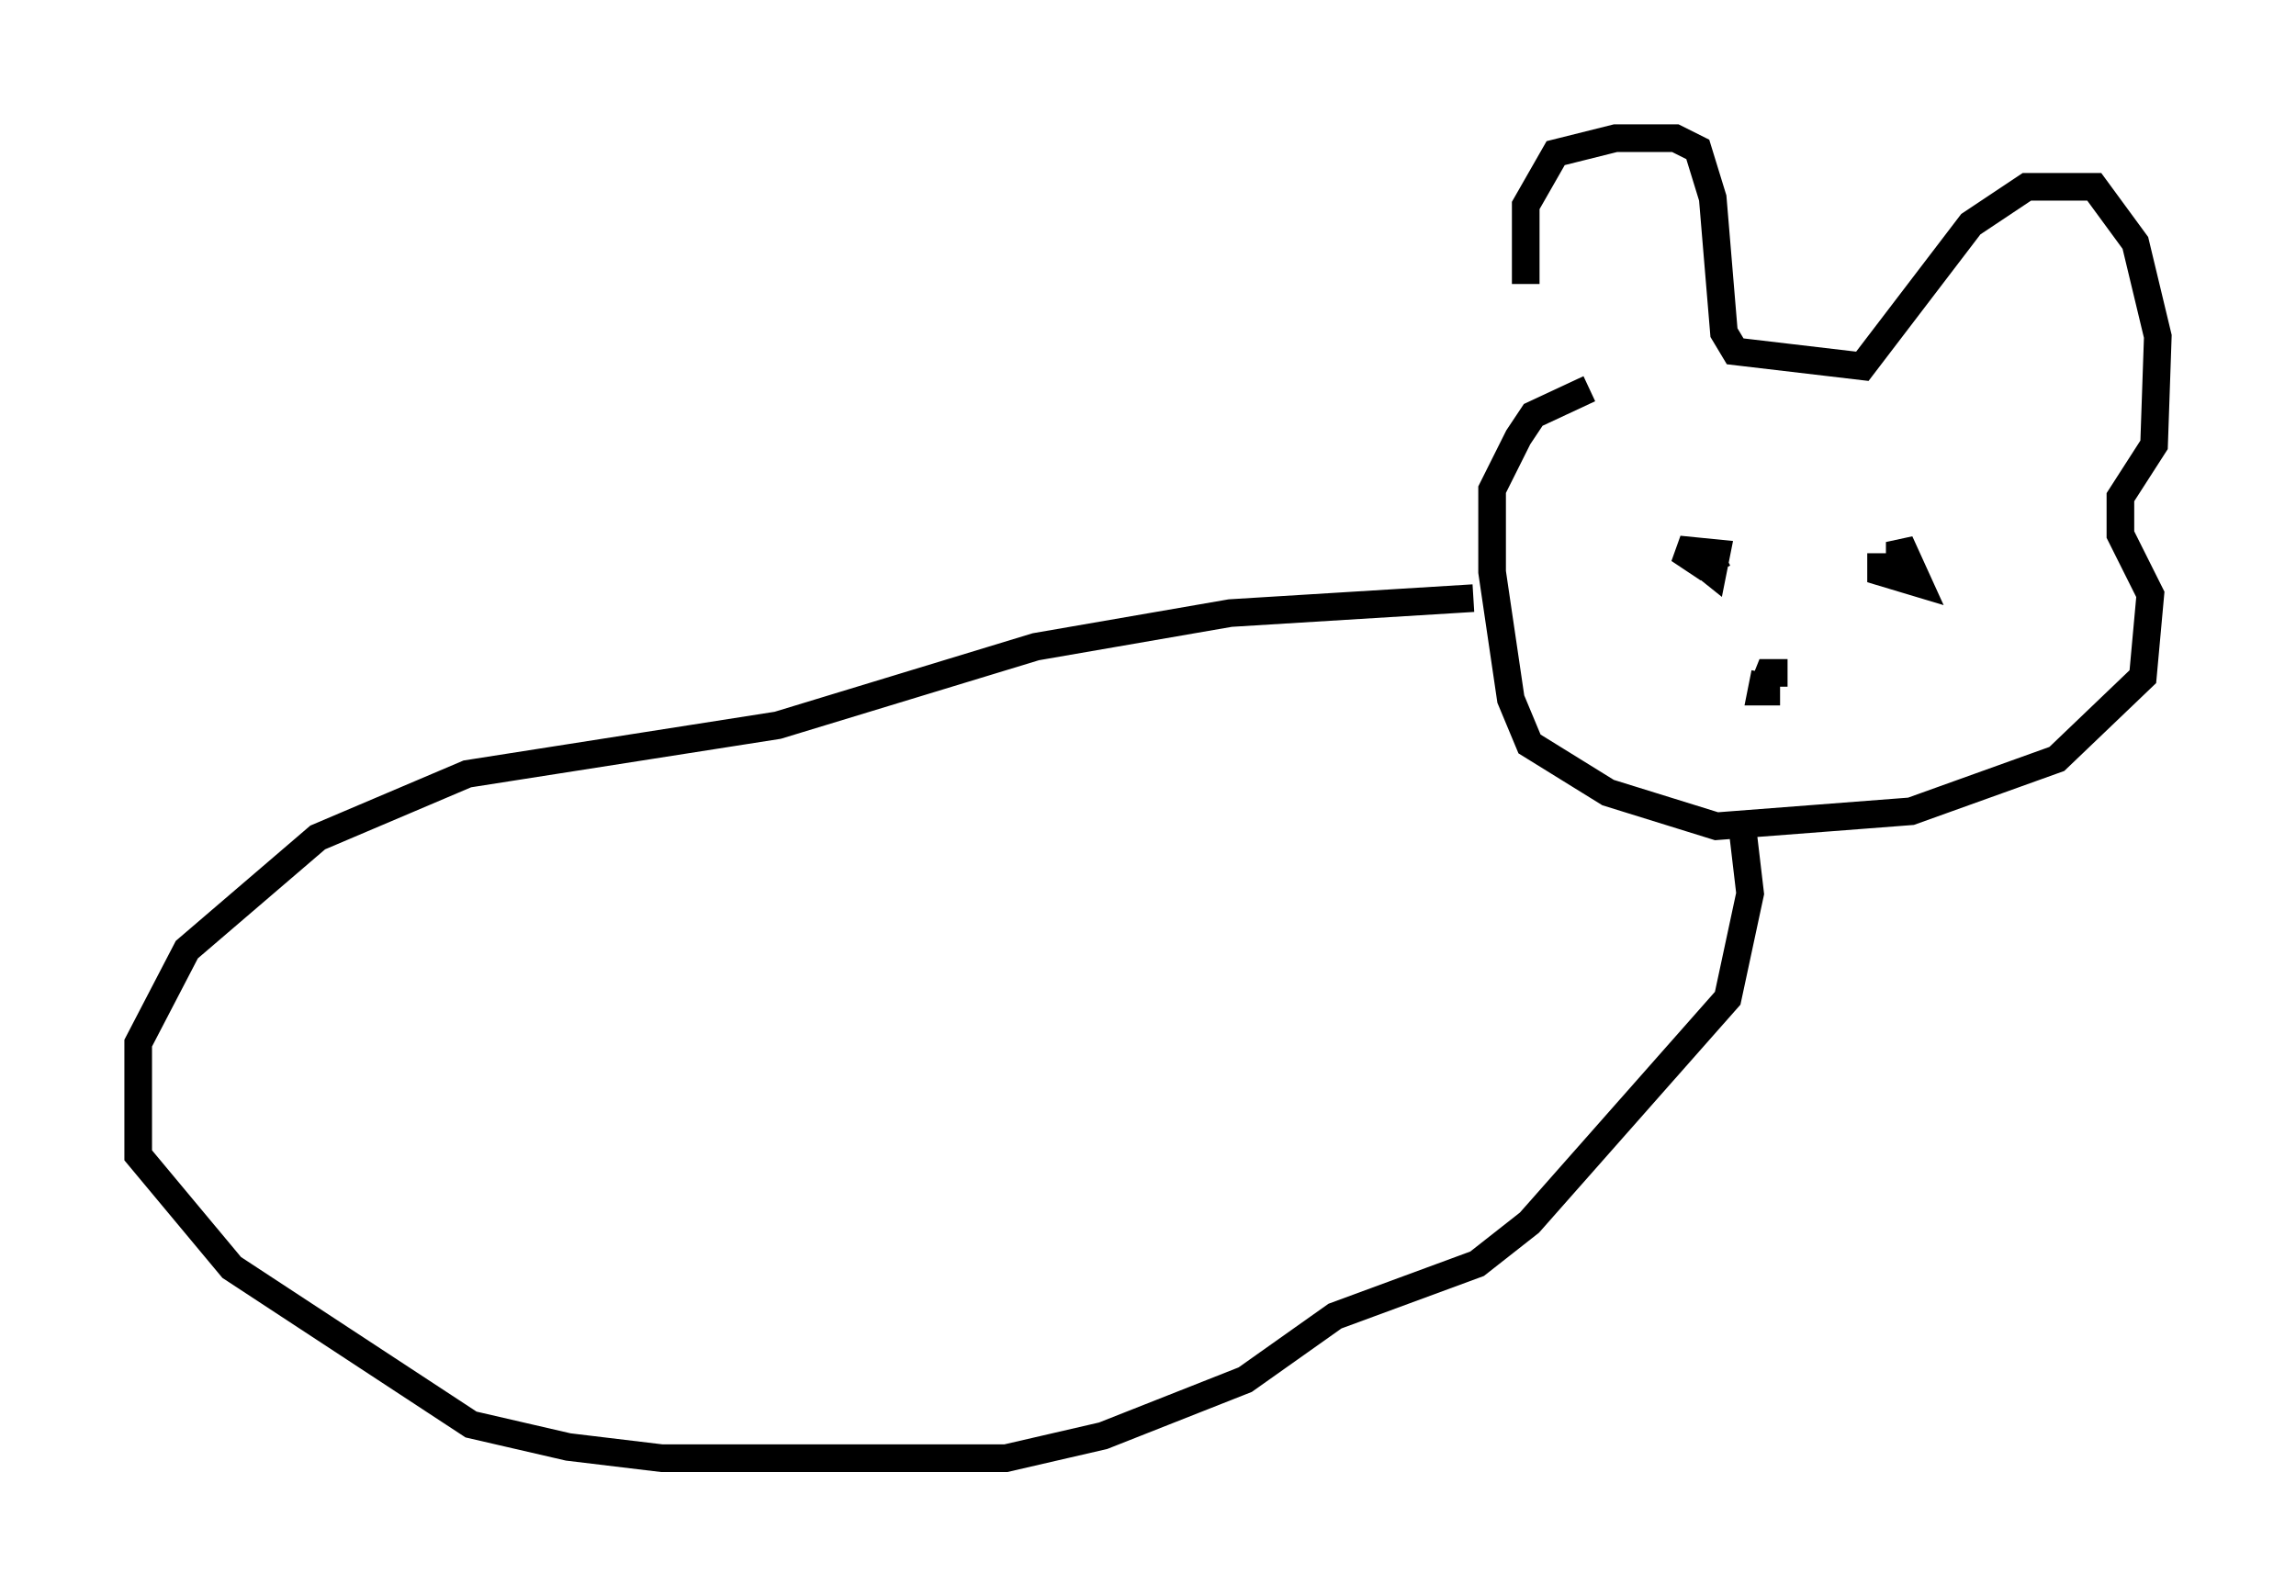 <?xml version="1.0" encoding="utf-8" ?>
<svg baseProfile="full" height="57.767" version="1.1" width="83.071" xmlns="http://www.w3.org/2000/svg" xmlns:ev="http://www.w3.org/2001/xml-events" xmlns:xlink="http://www.w3.org/1999/xlink"><defs /><rect fill="white" height="57.767" width="83.071" x="0" y="0" /><path d="M56.826, 15.284 m-1.624, -5.007 l0.0, -2.842 1.083, -1.894 l2.165, -0.541 2.165, 0.0 l0.812, 0.406 0.541, 1.759 l0.406, 4.871 0.406, 0.677 l4.601, 0.541 3.924, -5.142 l2.03, -1.353 2.436, 0.0 l1.488, 2.03 0.812, 3.383 l-0.135, 3.924 -1.218, 1.894 l0.0, 1.353 1.083, 2.165 l-0.271, 2.977 -3.112, 2.977 l-5.277, 1.894 -7.036, 0.541 l-3.924, -1.218 -2.842, -1.759 l-0.677, -1.624 -0.677, -4.601 l0.0, -2.977 0.947, -1.894 l0.541, -0.812 2.03, -0.947 m3.789, 6.089 l0.677, 0.541 0.135, -0.677 l-1.353, -0.135 0.812, 0.541 l0.812, -0.406 m5.683, 0.0 l0.0, 0.677 1.353, 0.406 l-0.677, -1.488 0.0, 0.677 m-4.059, 4.059 l-0.677, 0.0 -0.271, 0.677 l0.135, -0.677 -0.135, 0.677 l0.677, 0.0 m-11.096, -3.383 l-8.796, 0.541 -7.036, 1.218 l-9.337, 2.842 -11.231, 1.759 l-5.413, 2.3 -4.736, 4.059 l-1.759, 3.383 0.0, 4.059 l3.383, 4.059 8.66, 5.683 l3.518, 0.812 3.383, 0.406 l12.449, 0.0 3.518, -0.812 l5.142, -2.03 3.248, -2.3 l5.142, -1.894 1.894, -1.488 l7.172, -8.119 0.812, -3.789 l-0.271, -2.3 " fill="none" stroke="black" stroke-width="1" /></svg>